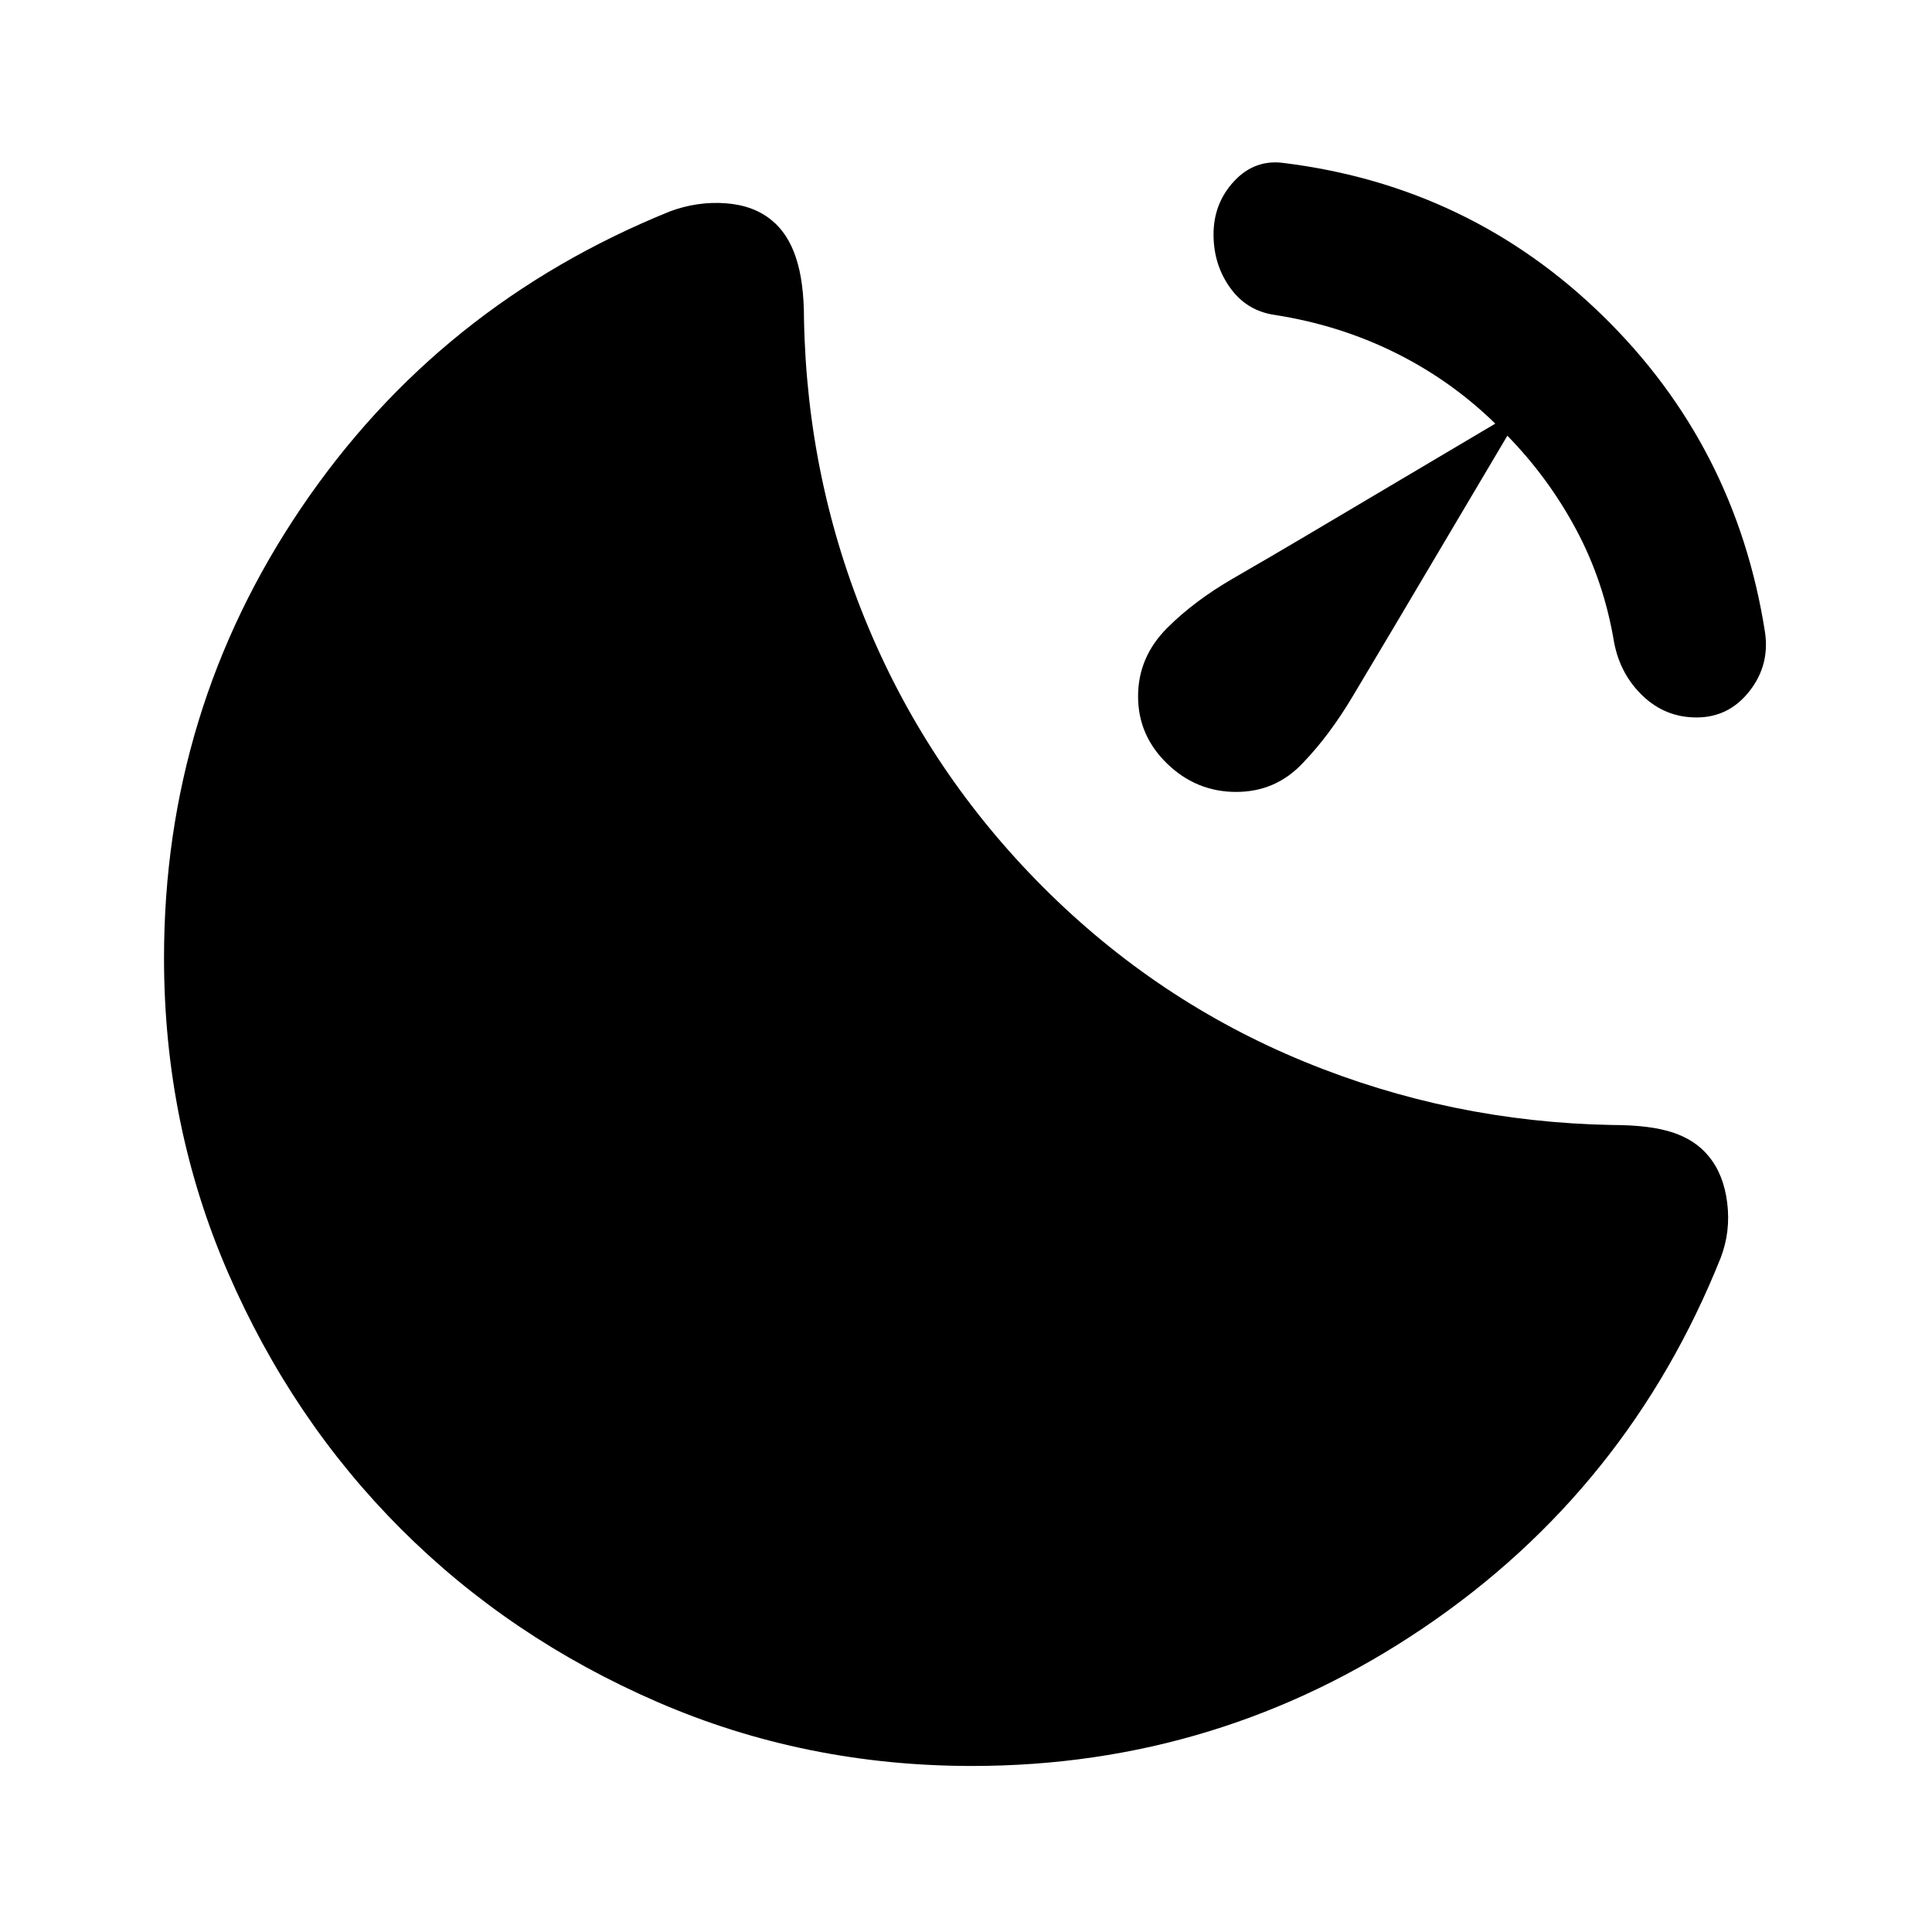 <svg xmlns="http://www.w3.org/2000/svg" height="24" viewBox="0 96 960 960" width="24"><path d="M843 452.5q-15.5 0-26.75-10.75T802 415q-5-30-18.75-55.75T749 312.5L693 407q-9.5 16-21 35.25T647.5 475q-13.5 14.5-33.25 14.5t-34.25-14q-14.5-14-14.5-33.5t14.5-34q13.5-13.5 33-24.75t35.5-20.75l94.5-56q-22-21.5-49.75-35.25T633.5 252.5q-14-2-22.25-13.5T603 212.5q0-15.5 10.25-26.5t24.75-9q92.5 11.5 158.5 76T877 410q2.5 16.5-7.75 29.5t-26.25 13Zm-360 521q-83 0-156.25-31.75t-127.5-86q-54.25-54.25-86-127.5T81.5 572q0-123 68.25-223.75T333 201q13.5-5 27.5-4t23 8.5q8 6.5 12 18.5t4 30.5q1.5 80.5 32 153.25t87 129.25Q575 593.5 648 623.5T801 655q19 0 30.25 3.75T849 670.5q7.5 9 9.25 23.25T855 721q-46 115-147.5 183.75T483 973.5Z"/></svg>
